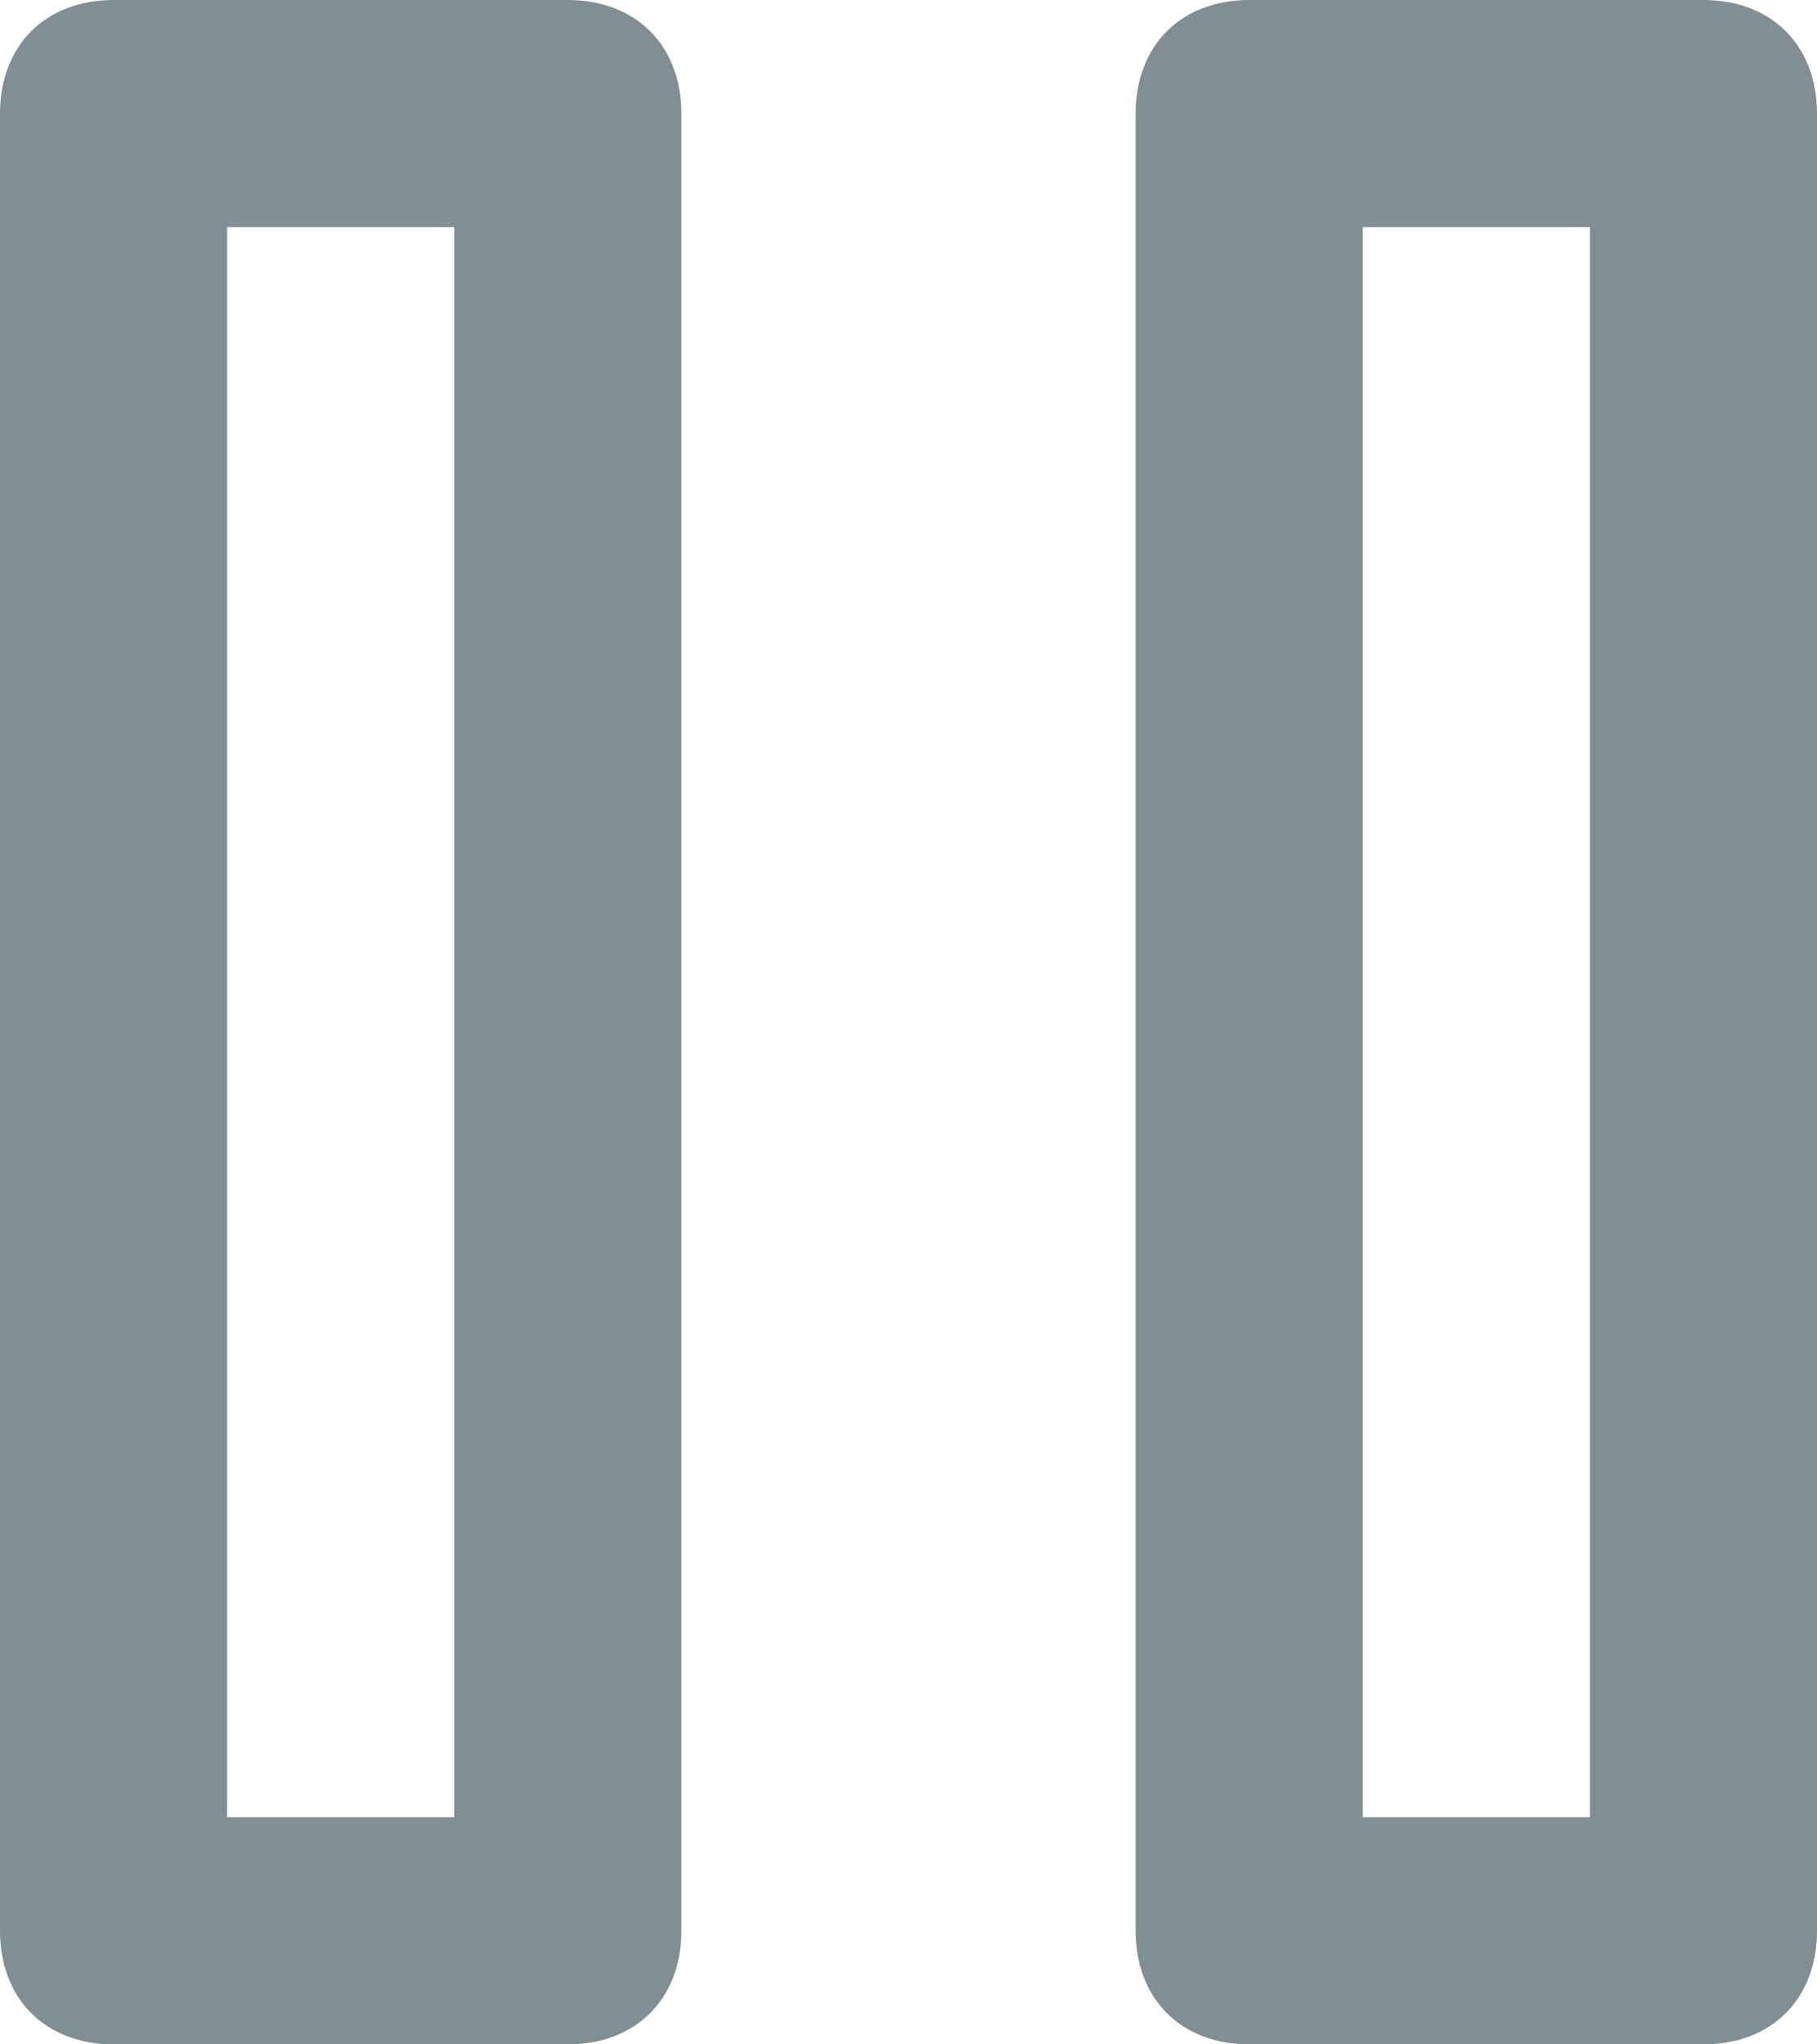 <?xml version="1.0" encoding="utf-8"?>
<!-- Generator: Adobe Illustrator 20.0.0, SVG Export Plug-In . SVG Version: 6.00 Build 0)  -->
<svg version="1.1" id="Layer_1" xmlns="http://www.w3.org/2000/svg" x="0px" y="0px"
     viewBox="0 0 16 18" style="enable-background:new 0 0 16 18;" xml:space="preserve">
<style type="text/css">
	.st0{fill:#818E94;}
</style>
<title>Group</title>
<desc>Created with Sketch.</desc>
<g id="Symbols">
	<g id="Icons-_x2F_-24px-_x2F_-Audio-_x2F_-Stop" transform="translate(-4, -3)">
		<g id="Group" transform="translate(5, 4)">
			<g id="Rectangle">
				<path class="st0" d="M4,17H0c-0.6,0-1-0.4-1-1V0c0-0.6,0.4-1,1-1h4c0.6,0,1,0.4,1,1v16C5,16.6,4.6,17,4,17z M1,15h2V1H1V15z"/>
			</g>
			<g id="Rectangle-Copy">
				<path class="st0" d="M14,17h-4c-0.6,0-1-0.4-1-1V0c0-0.6,0.4-1,1-1h4c0.6,0,1,0.4,1,1v16C15,16.6,14.6,17,14,17z M11,15h2V1h-2
					V15z"/>
			</g>
		</g>
	</g>
</g>
</svg>
